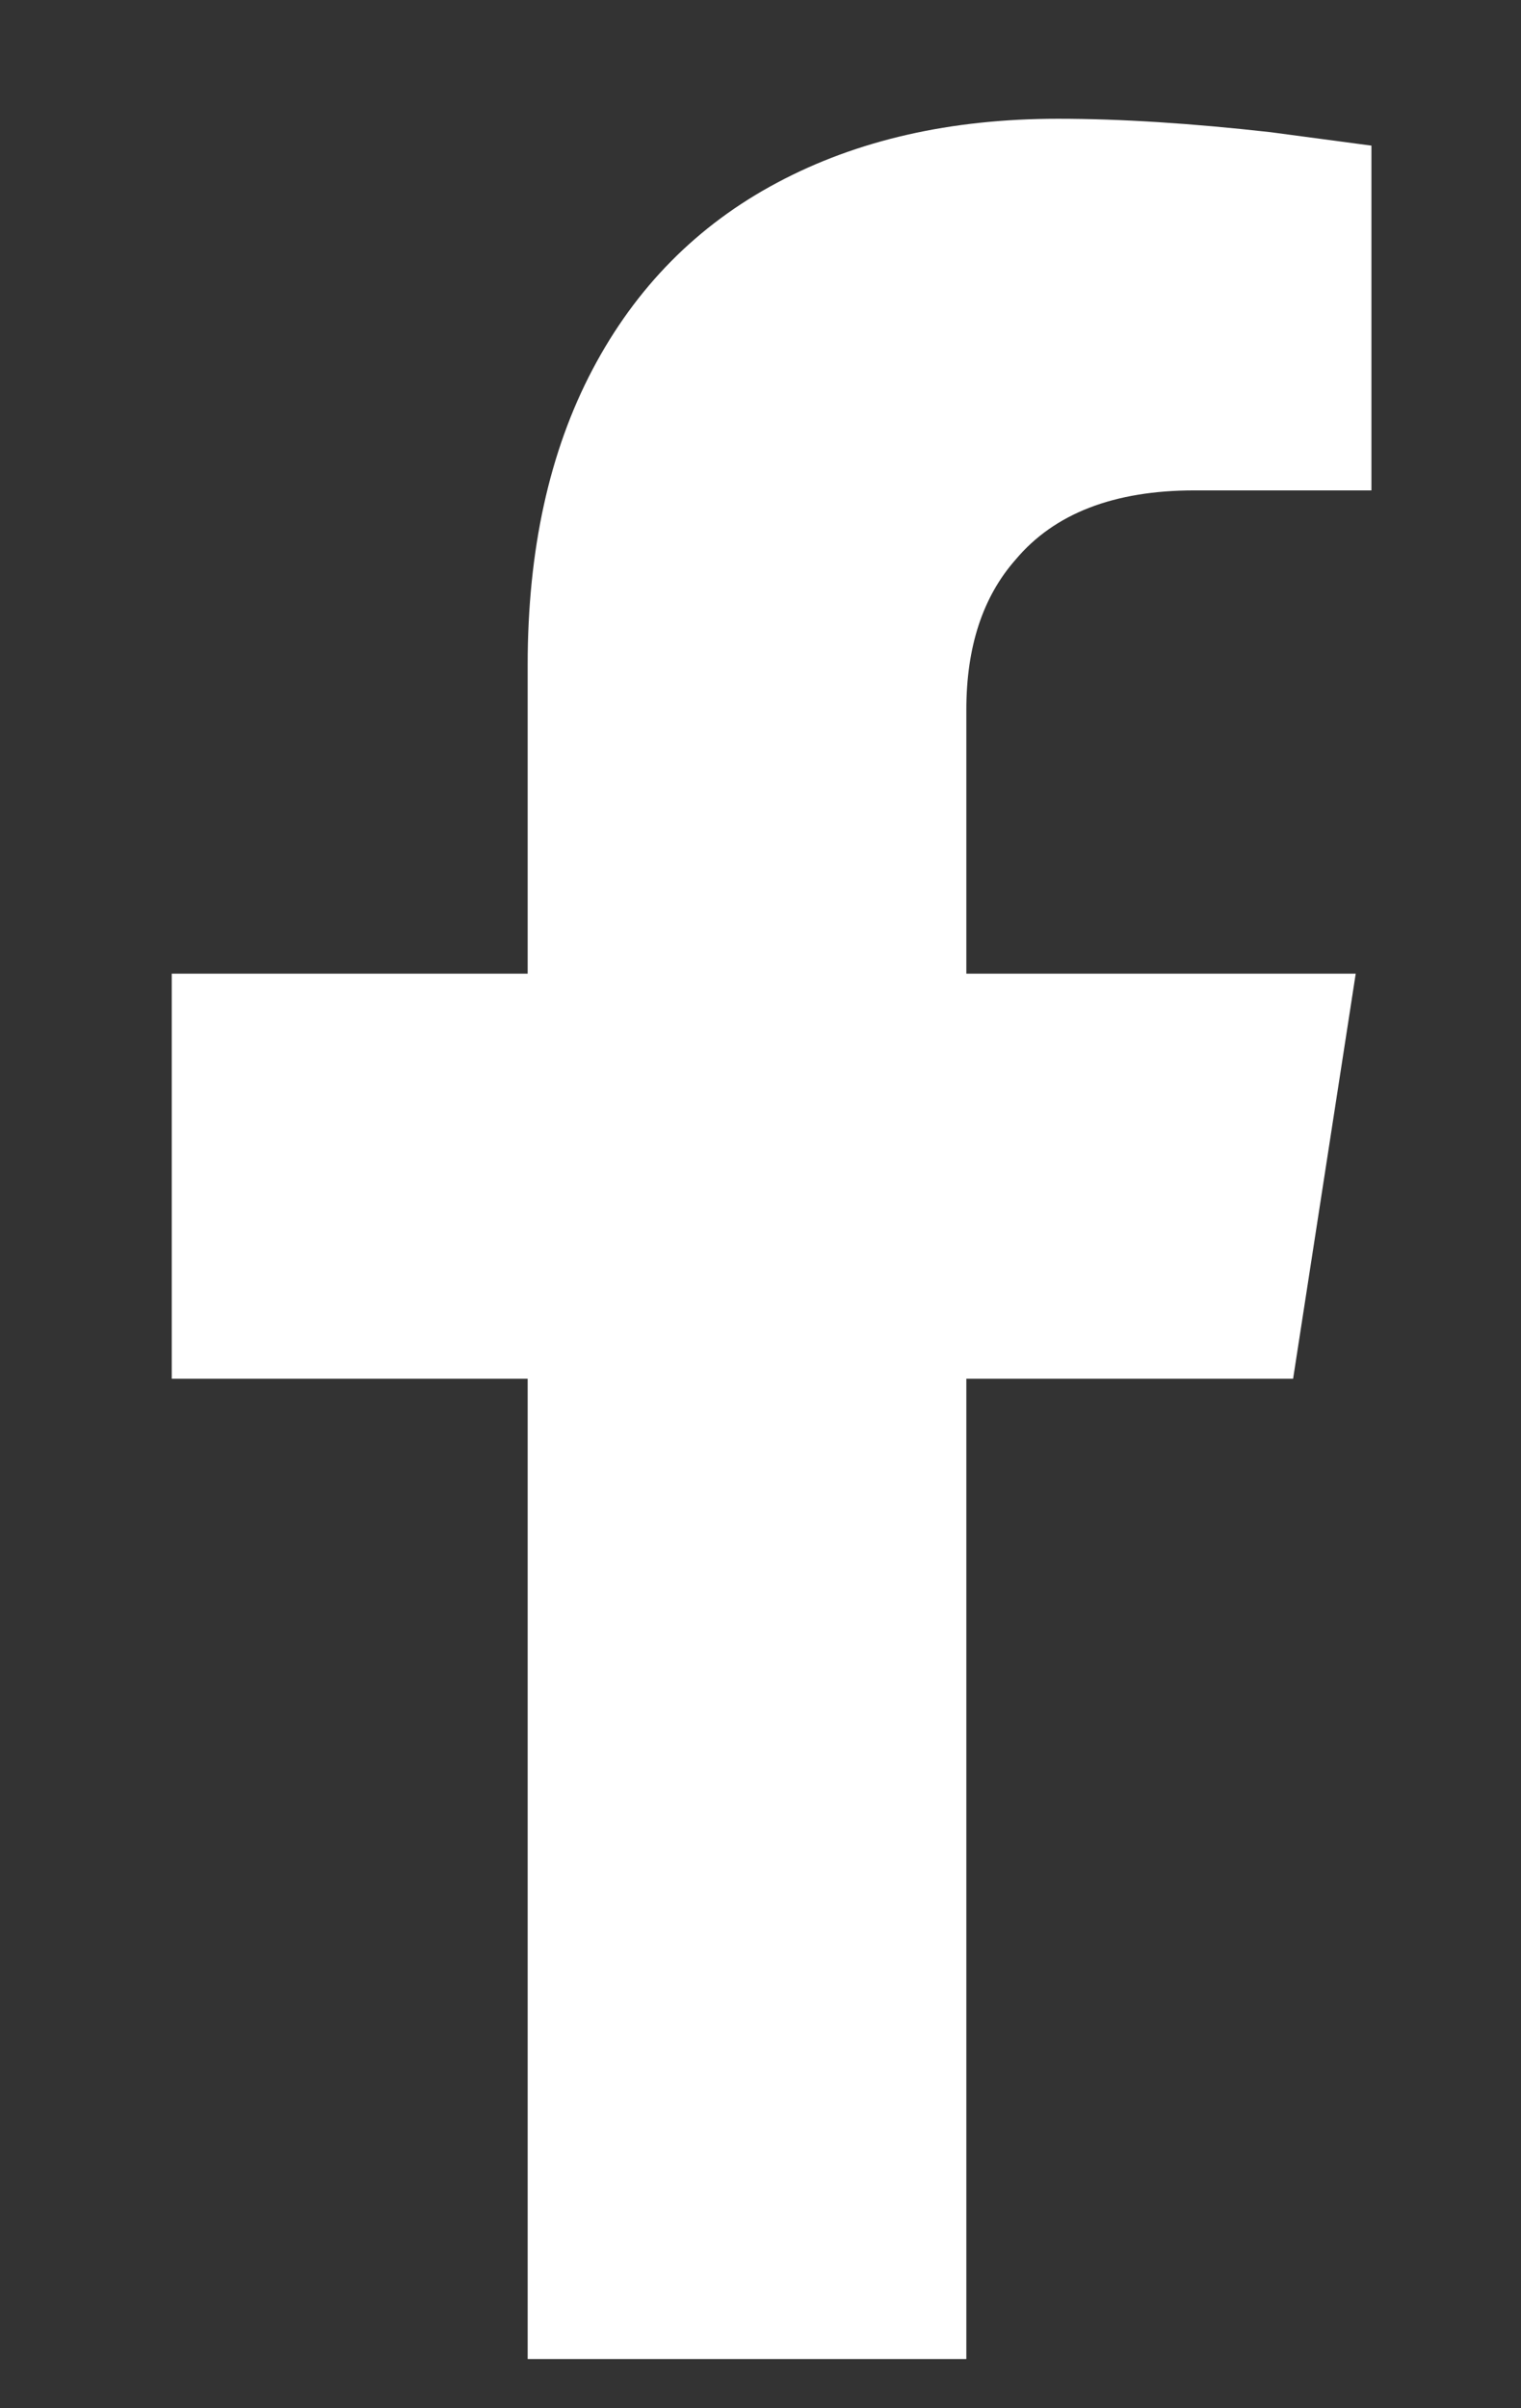 <svg width="12" height="19" viewBox="0 0 12 19" fill="none" xmlns="http://www.w3.org/2000/svg">
<rect x="0" y="0" width="12" height="19" fill="#333333" stroke="none"/>
<path d="M10.202 10.878L10.696 7.682H7.624V5.599C7.624 5.105 7.753 4.71 8.012 4.416C8.318 4.051 8.789 3.869 9.425 3.869H10.82V1.149L10.025 1.043C9.401 0.973 8.842 0.937 8.348 0.937C7.5 0.937 6.762 1.105 6.132 1.441C5.502 1.776 5.016 2.268 4.675 2.915C4.334 3.562 4.163 4.339 4.163 5.246V7.682H1.355V10.878H4.163V18.612H7.624V10.878H10.202Z" fill="white"/>
</svg>
